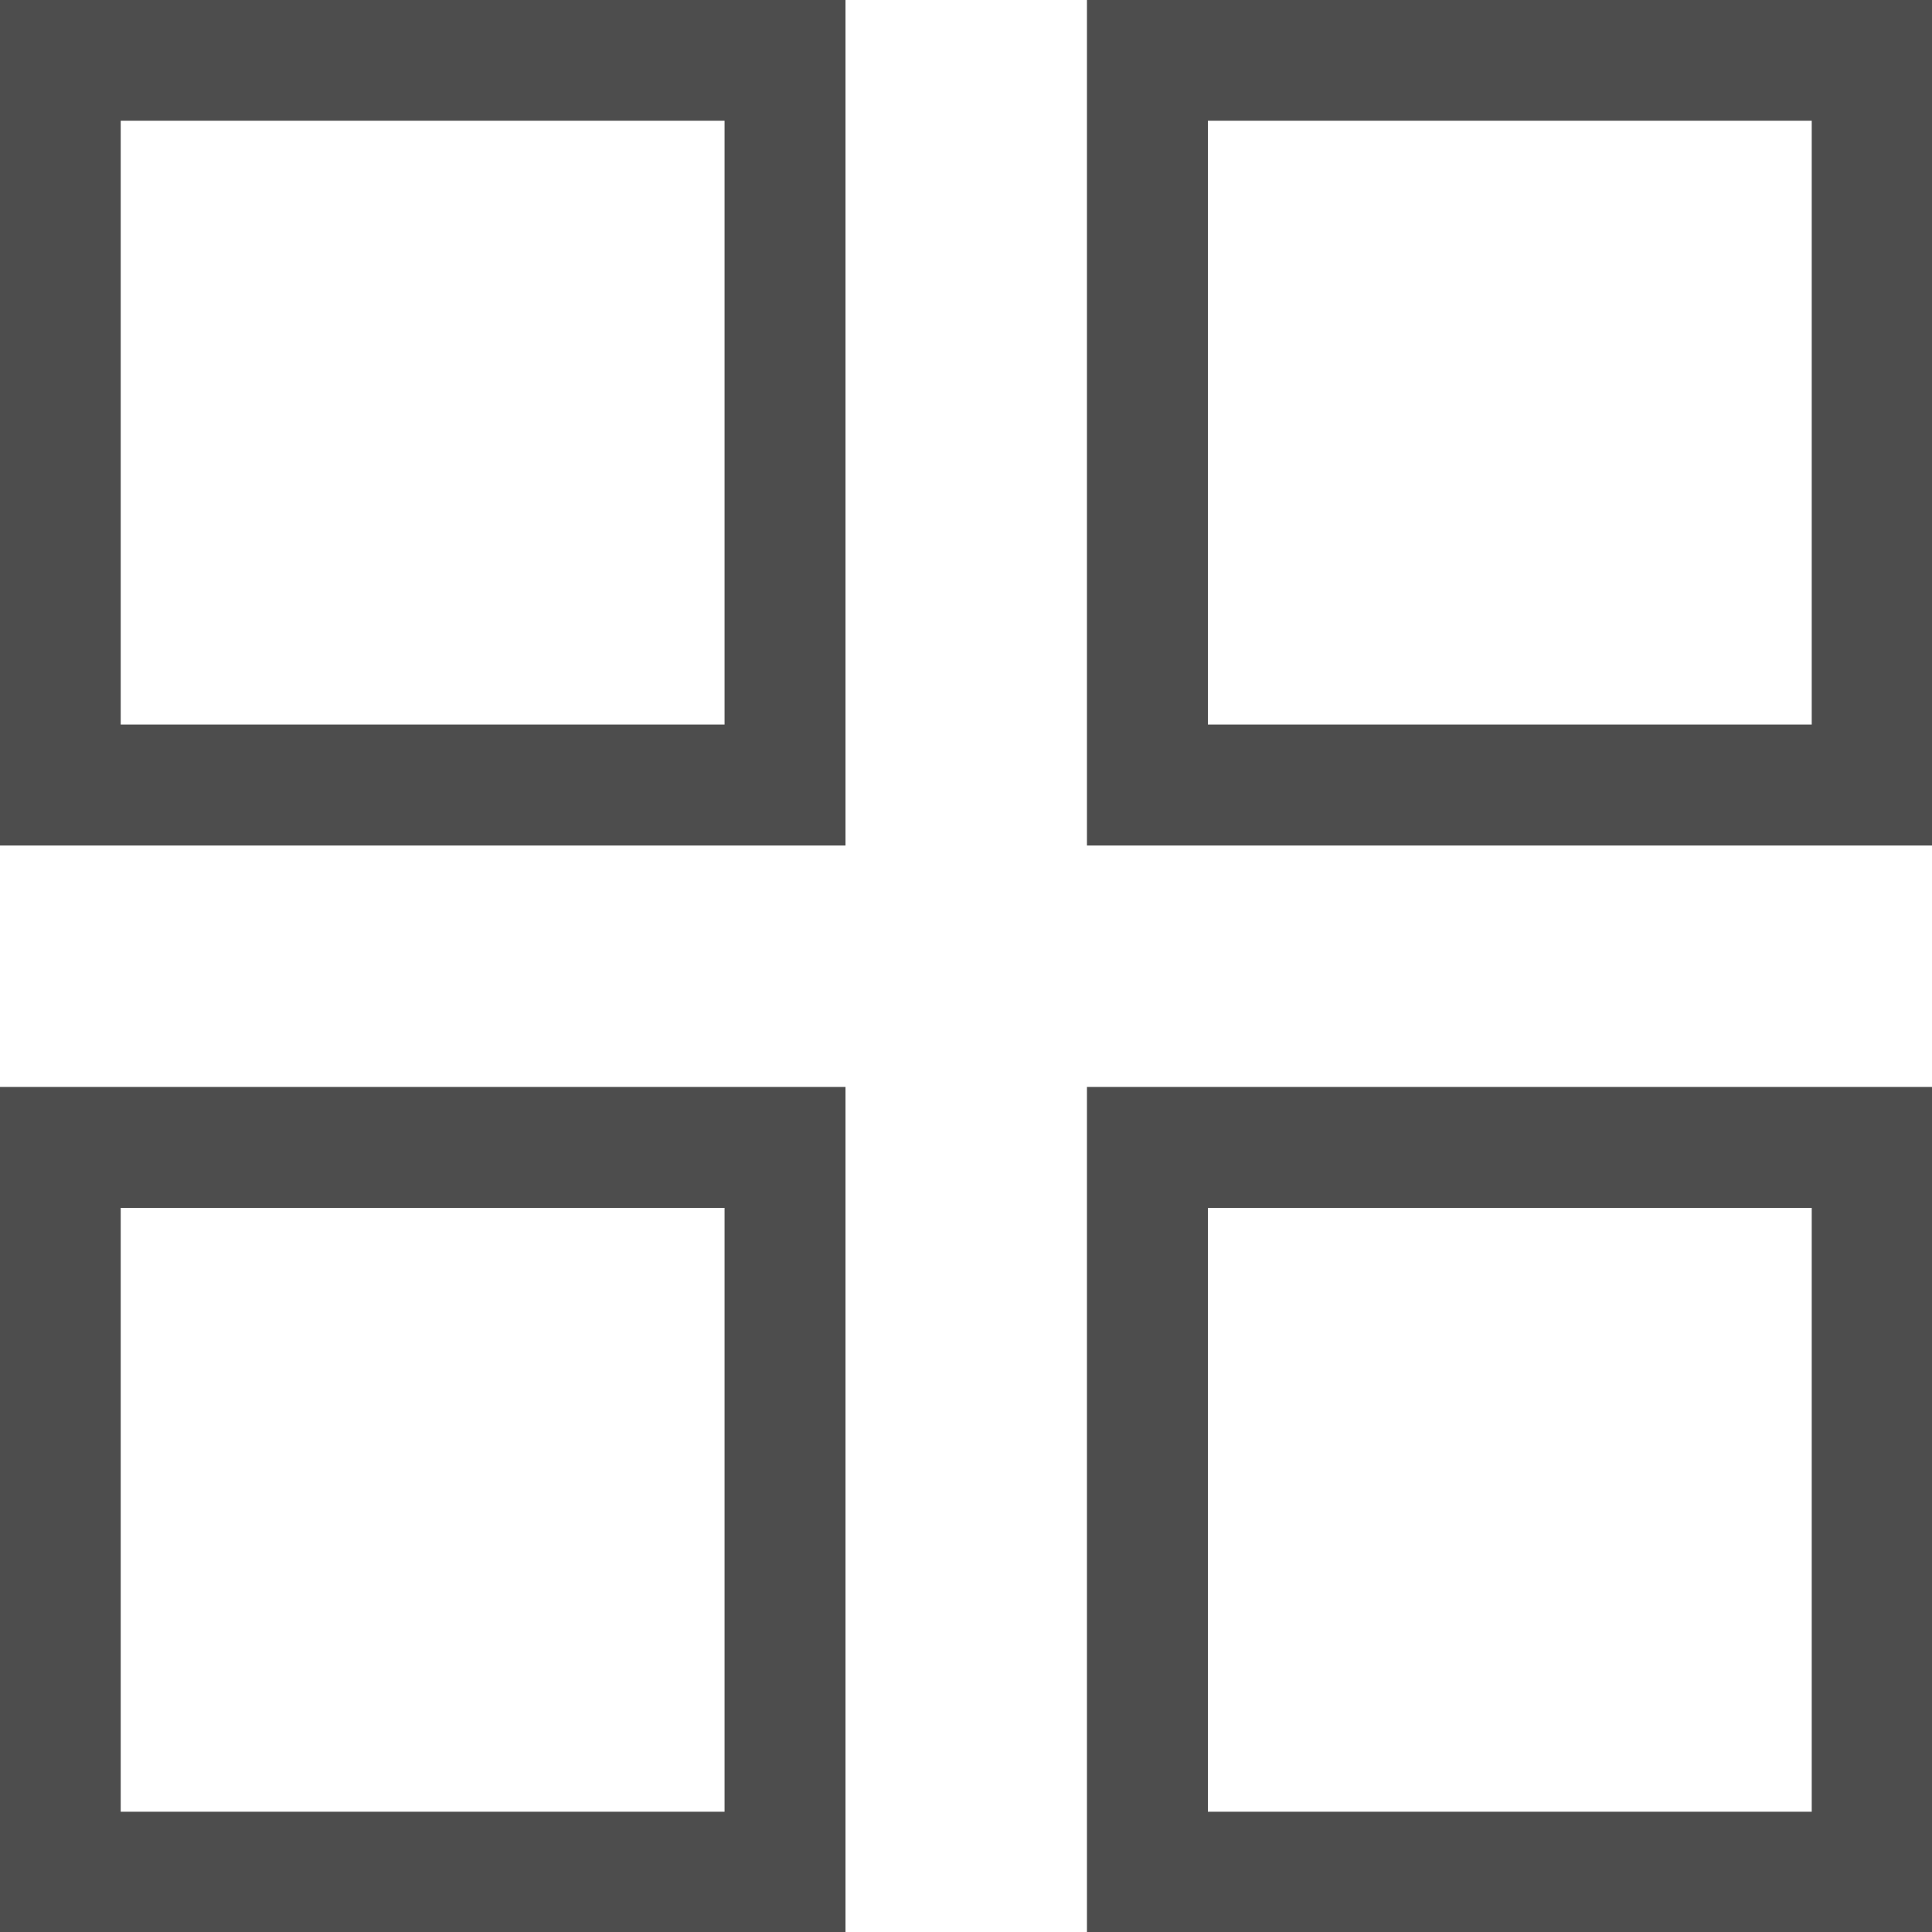 <?xml version="1.0" encoding="UTF-8" standalone="no"?>
<!-- Created with Inkscape (http://www.inkscape.org/) -->

<svg
   width="16"
   height="16"
   viewBox="0 0 4.233 4.233"
   version="1.1"
   id="svg8262"
   xmlns="http://www.w3.org/2000/svg"
   xmlns:svg="http://www.w3.org/2000/svg">
  <defs
     id="defs8259" />
  <g
     id="layer1">
    <rect
       style="fill:none;stroke:#212121;stroke-width:0.265;stroke-linejoin:miter;stroke-dasharray:none;stroke-opacity:0.8"
       id="rect8383"
       width="1.588"
       height="1.588"
       x="0.132"
       y="0.132" />
    <rect
       style="fill:none;stroke:#212121;stroke-width:0.265;stroke-linejoin:miter;stroke-dasharray:none;stroke-opacity:0.8"
       id="rect8748"
       width="1.588"
       height="1.588"
       x="2.514"
       y="0.132" />
    <rect
       style="fill:none;stroke:#212121;stroke-width:0.265;stroke-linejoin:miter;stroke-dasharray:none;stroke-opacity:0.8"
       id="rect8750"
       width="1.588"
       height="1.588"
       x="0.132"
       y="2.514" />
    <rect
       style="fill:none;stroke:#212121;stroke-width:0.265;stroke-linejoin:miter;stroke-dasharray:none;stroke-opacity:0.8"
       id="rect8752"
       width="1.588"
       height="1.588"
       x="2.514"
       y="2.514" />
  </g>
</svg>
